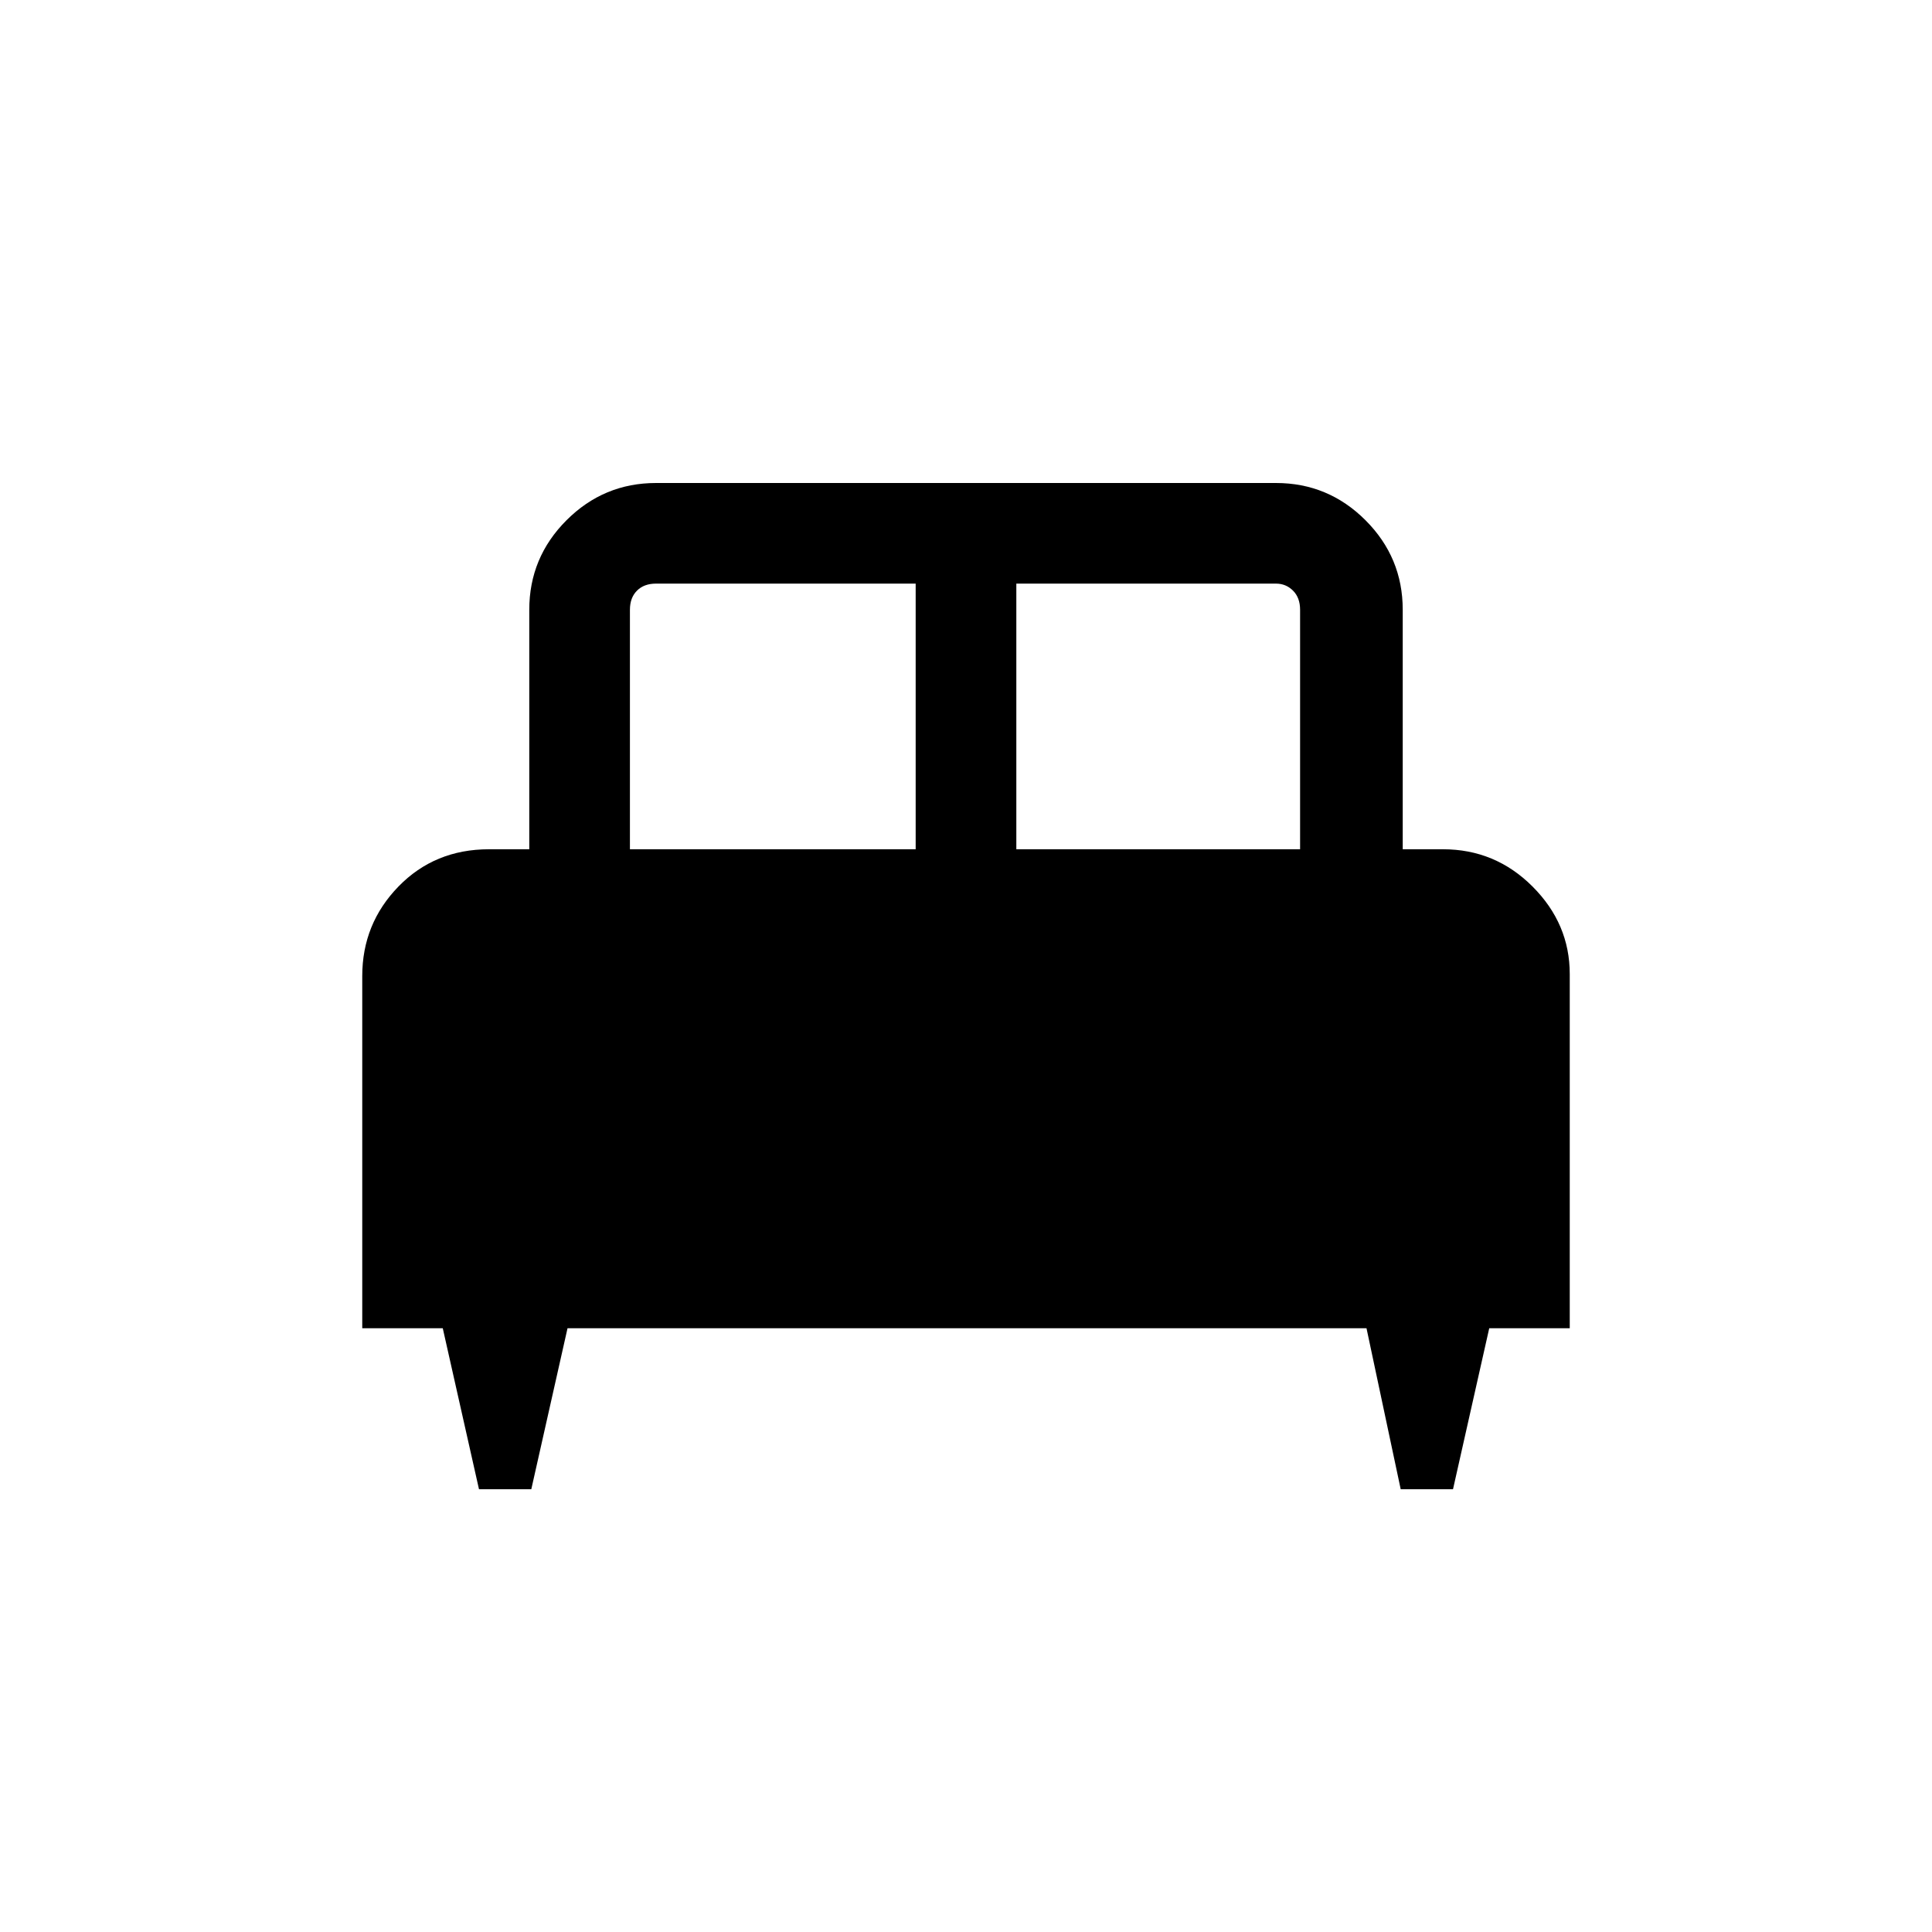 <svg xmlns="http://www.w3.org/2000/svg" height="40" width="40"><path d="M11 30.833H9.917l-.75-3.333H7.5v-7.292q0-1.083.75-1.854.75-.771 1.875-.771h.833v-4.958q0-1.083.771-1.854Q12.5 10 13.583 10h12.834q1.083 0 1.854.771.771.771.771 1.854v4.958h.833q1.083 0 1.854.771.771.771.771 1.813V27.5h-1.667l-.75 3.333H29l-.708-3.333H11.75Zm10.042-13.25h5.875v-4.958q0-.25-.146-.396-.146-.146-.354-.146h-5.375Zm-8 0h5.916v-5.5h-5.375q-.25 0-.395.146-.146.146-.146.396Z"/></svg>